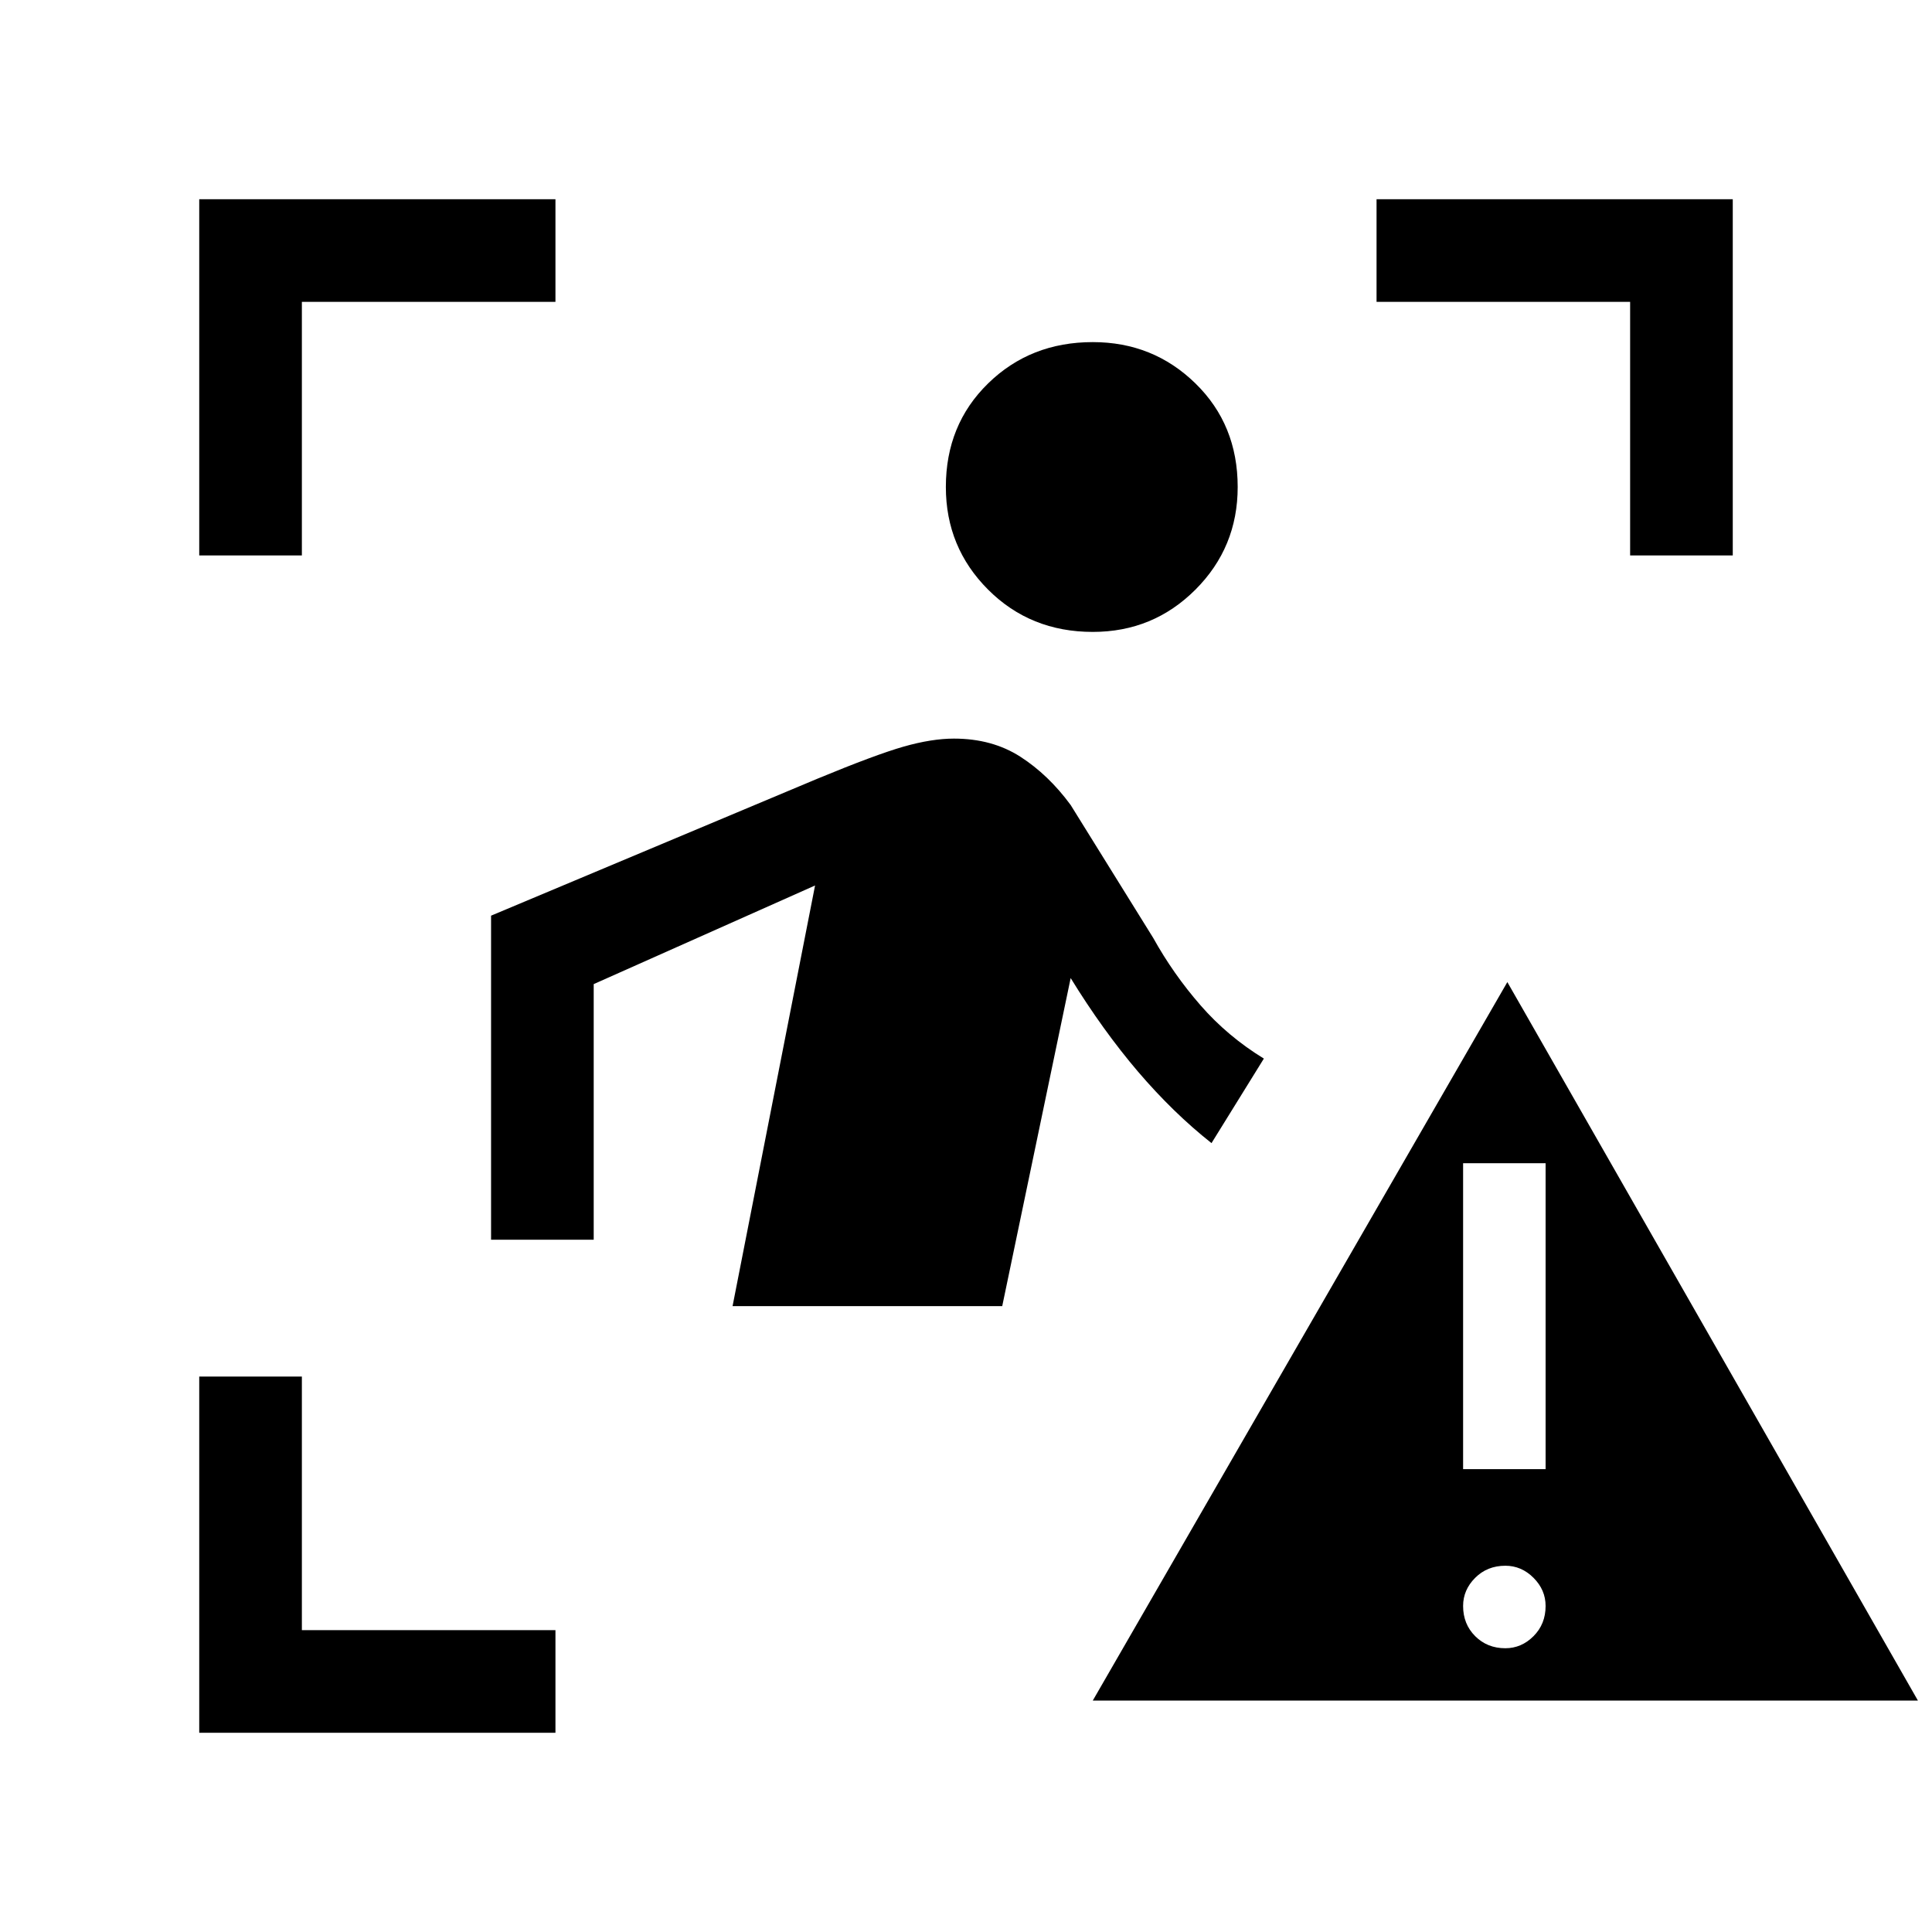 <svg xmlns="http://www.w3.org/2000/svg" height="40" width="40"><path d="M22.625 13.083q-1.292 0-2.167-.875-.875-.875-.875-2.125 0-1.291.875-2.145.875-.855 2.167-.855 1.25 0 2.125.855.875.854.875 2.145 0 1.25-.875 2.125t-2.125.875ZM20.75 27.042h-5.583l1.708-8.709-4.583 2.042v5.292h-2.125v-6.709l6.75-2.833q1.208-.5 1.791-.667.584-.166 1.042-.166.792 0 1.375.375t1.042 1l1.708 2.75q.417.75.979 1.395.563.646 1.313 1.105l-1.084 1.75q-.791-.625-1.521-1.479-.729-.855-1.395-1.938Zm1.875 8.166 8.583-14.875 8.5 14.875Zm8.542-1.083q.333 0 .583-.25.25-.25.25-.625 0-.333-.25-.583-.25-.25-.583-.25-.375 0-.625.25t-.25.583q0 .375.25.625t.625.25Zm-.875-3.708H32v-6.334h-1.708ZM4.125 11.5V4.125H11.5V6.25H6.25v5.25Zm0 24.375V28.5H6.25v5.25h5.25v2.125ZM33.75 11.5V6.25H28.5V4.125h7.375V11.5Z"/></svg>